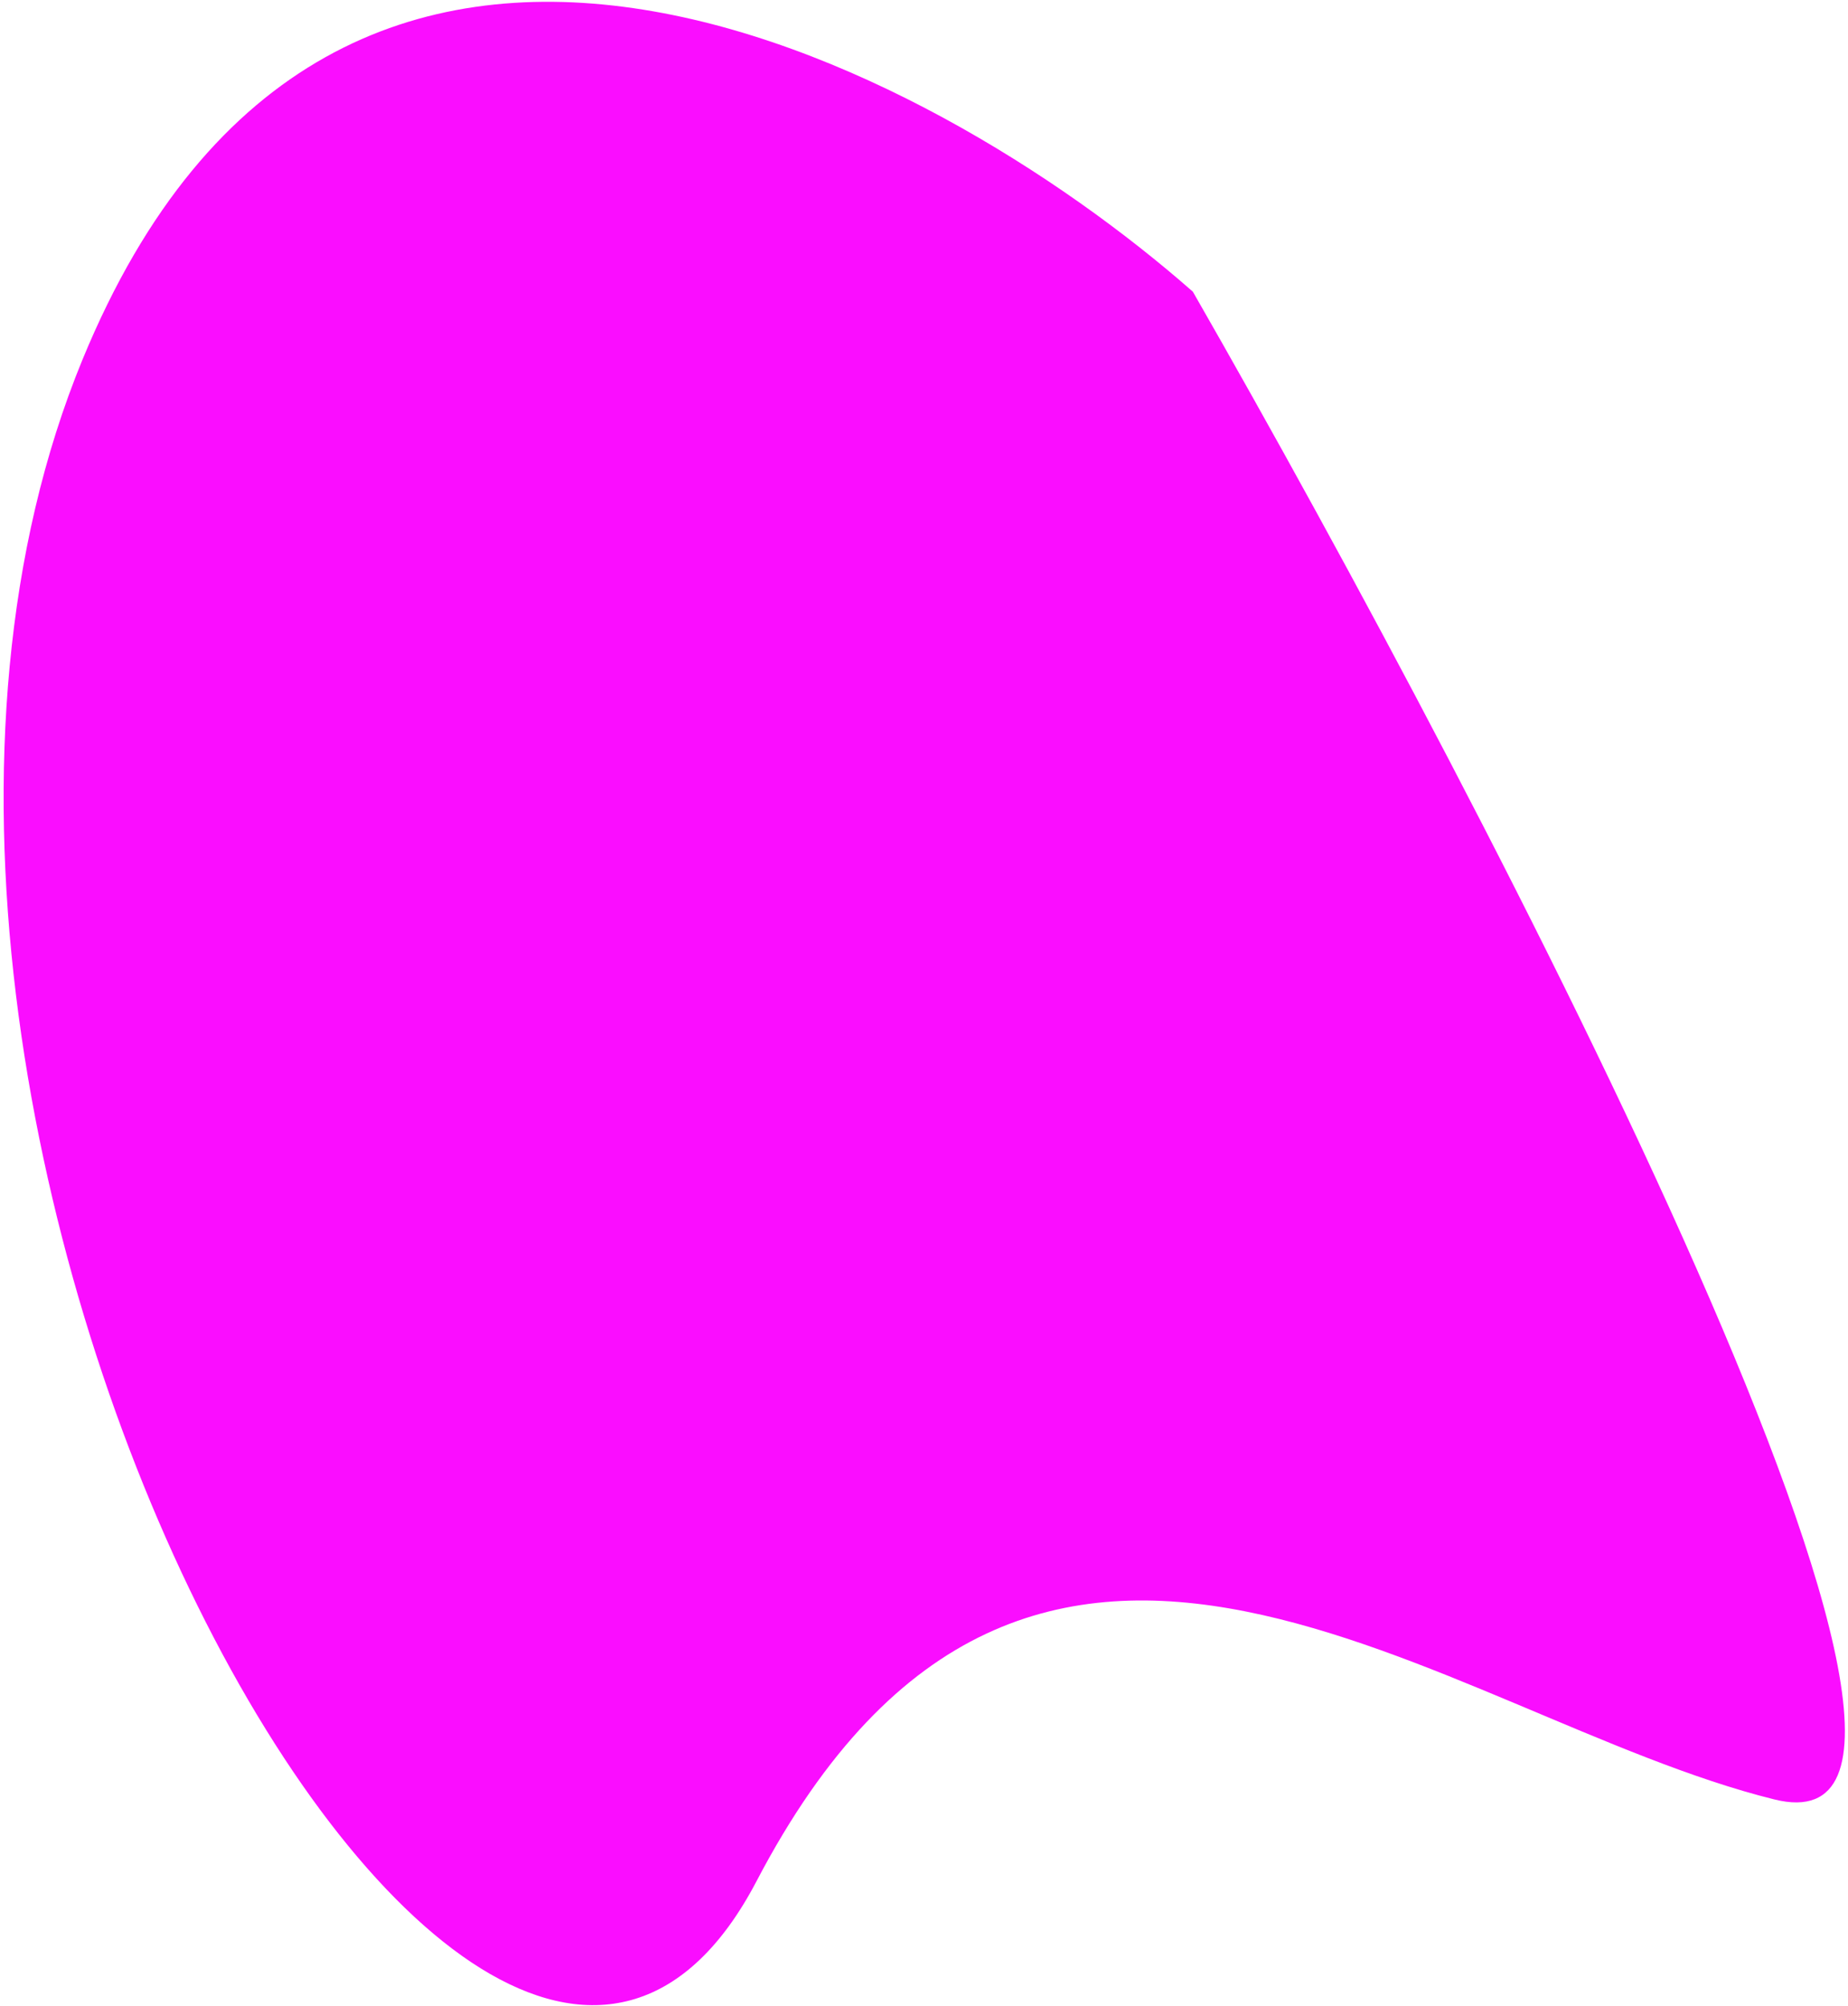 <svg width="469" height="509" fill="none" xmlns="http://www.w3.org/2000/svg"><path d="M20.99 91.108C85.078-64.435 235.52 14.897 302.73 74.005c77.111 134.42 214.591 399.118 147.621 382.555-83.712-20.703-188.127-113.416-258.337 20.703-70.21 134.12-251.136-191.727-171.025-386.155z" fill="#FA0DFF"/></svg>